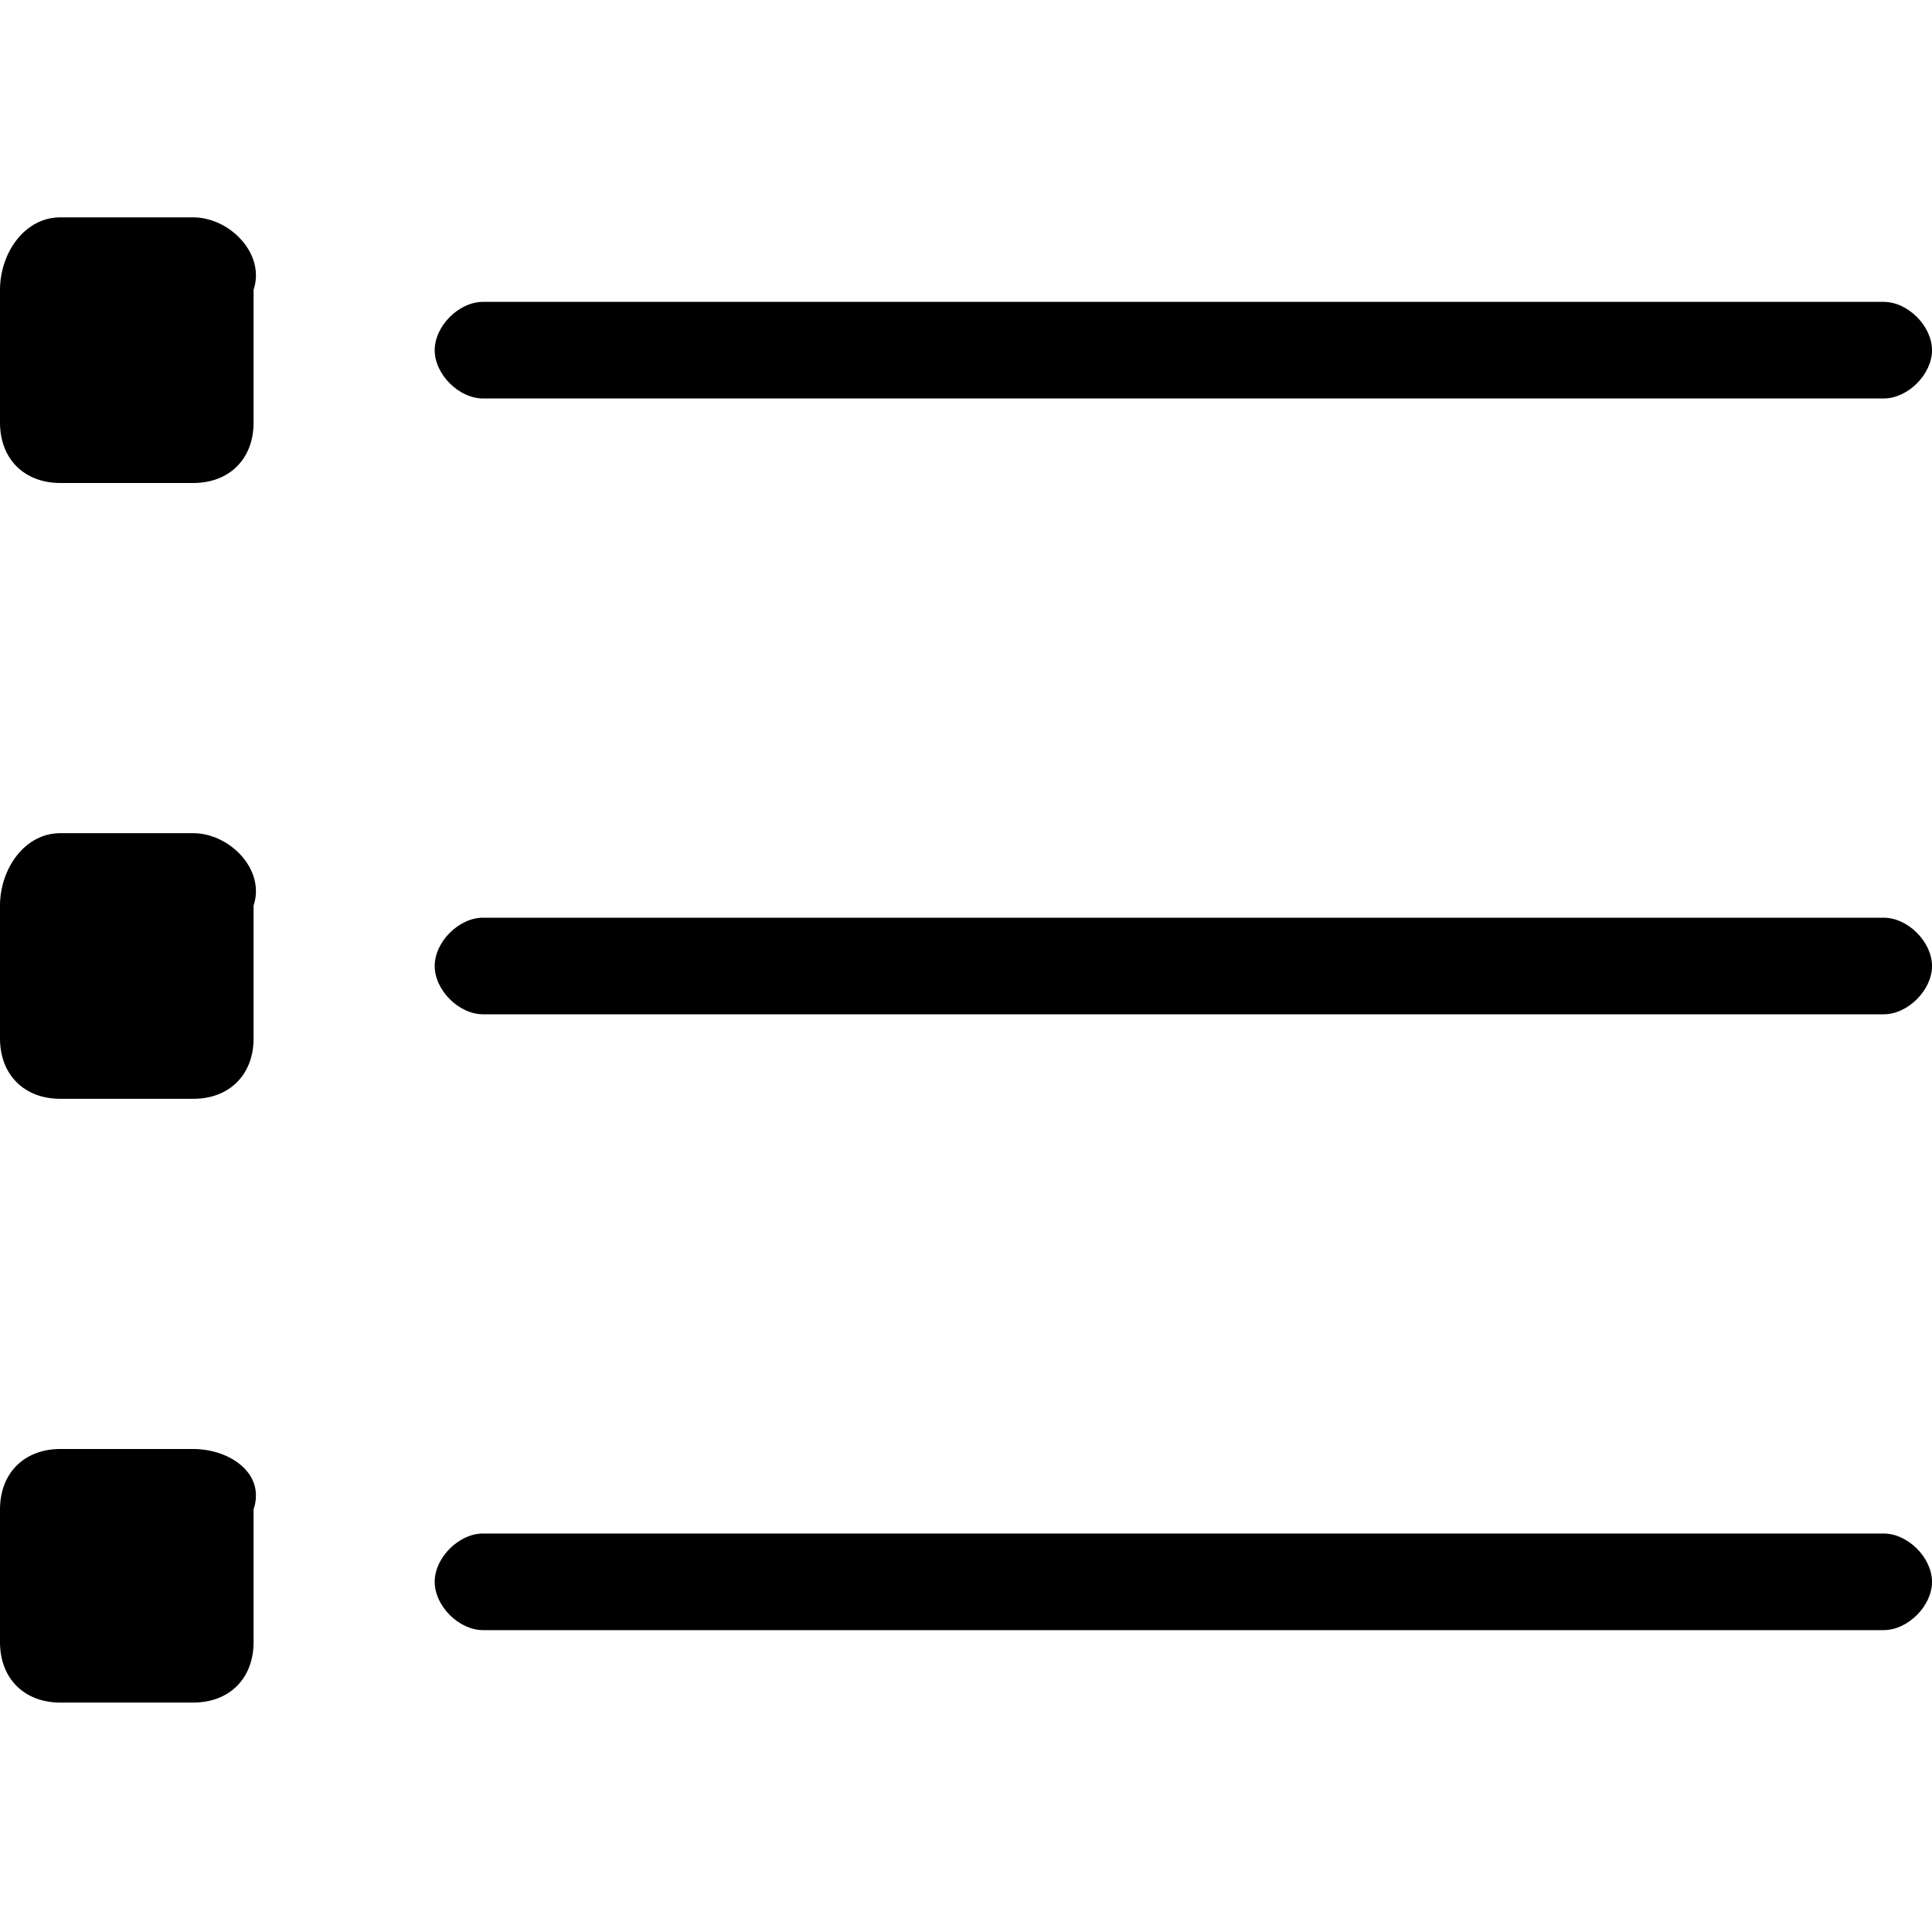 <?xml version="1.0" encoding="utf-8"?>
<!-- Generator: Adobe Illustrator 21.0.2, SVG Export Plug-In . SVG Version: 6.00 Build 0)  -->
<!DOCTYPE svg PUBLIC "-//W3C//DTD SVG 1.1//EN" "http://www.w3.org/Graphics/SVG/1.1/DTD/svg11.dtd">
<svg version="1.1" id="Layer_1" xmlns="http://www.w3.org/2000/svg" xmlns:xlink="http://www.w3.org/1999/xlink" x="0px" y="0px"
	 viewBox="0 0 16 16" style="enable-background:new 0 0 16 16;" xml:space="preserve">
<style type="text/css">
	.st0{fill-rule:evenodd;clip-rule:evenodd;}
</style>
<g id="document_-_list">
	<g>
		<path class="st0" d="M1.6,1.8H0.5C0.2,1.8,0,2.1,0,2.4v1.1C0,3.8,0.2,4,0.5,4h1.1c0.3,0,0.5-0.2,0.5-0.5V2.4
			C2.2,2.1,1.9,1.8,1.6,1.8z M1.6,6.9H0.5C0.2,6.9,0,7.2,0,7.5v1.1c0,0.3,0.2,0.5,0.5,0.5h1.1c0.3,0,0.5-0.2,0.5-0.5V7.5
			C2.2,7.2,1.9,6.9,1.6,6.9z M1.6,12H0.5C0.2,12,0,12.2,0,12.5v1.1c0,0.3,0.2,0.5,0.5,0.5h1.1c0.3,0,0.5-0.2,0.5-0.5v-1.1
			C2.2,12.2,1.9,12,1.6,12z M4,3.3h11.6c0.2,0,0.4-0.2,0.4-0.4c0-0.2-0.2-0.4-0.4-0.4H4c-0.2,0-0.4,0.2-0.4,0.4
			C3.6,3.1,3.8,3.3,4,3.3z M15.6,7.6H4C3.8,7.6,3.6,7.8,3.6,8c0,0.2,0.2,0.4,0.4,0.4h11.6C15.8,8.4,16,8.2,16,8
			C16,7.8,15.8,7.6,15.6,7.6z M15.6,12.7H4c-0.2,0-0.4,0.2-0.4,0.4c0,0.2,0.2,0.4,0.4,0.4h11.6c0.2,0,0.4-0.2,0.4-0.4
			C16,12.9,15.8,12.7,15.6,12.7z"/>
	</g>
</g>
</svg>
